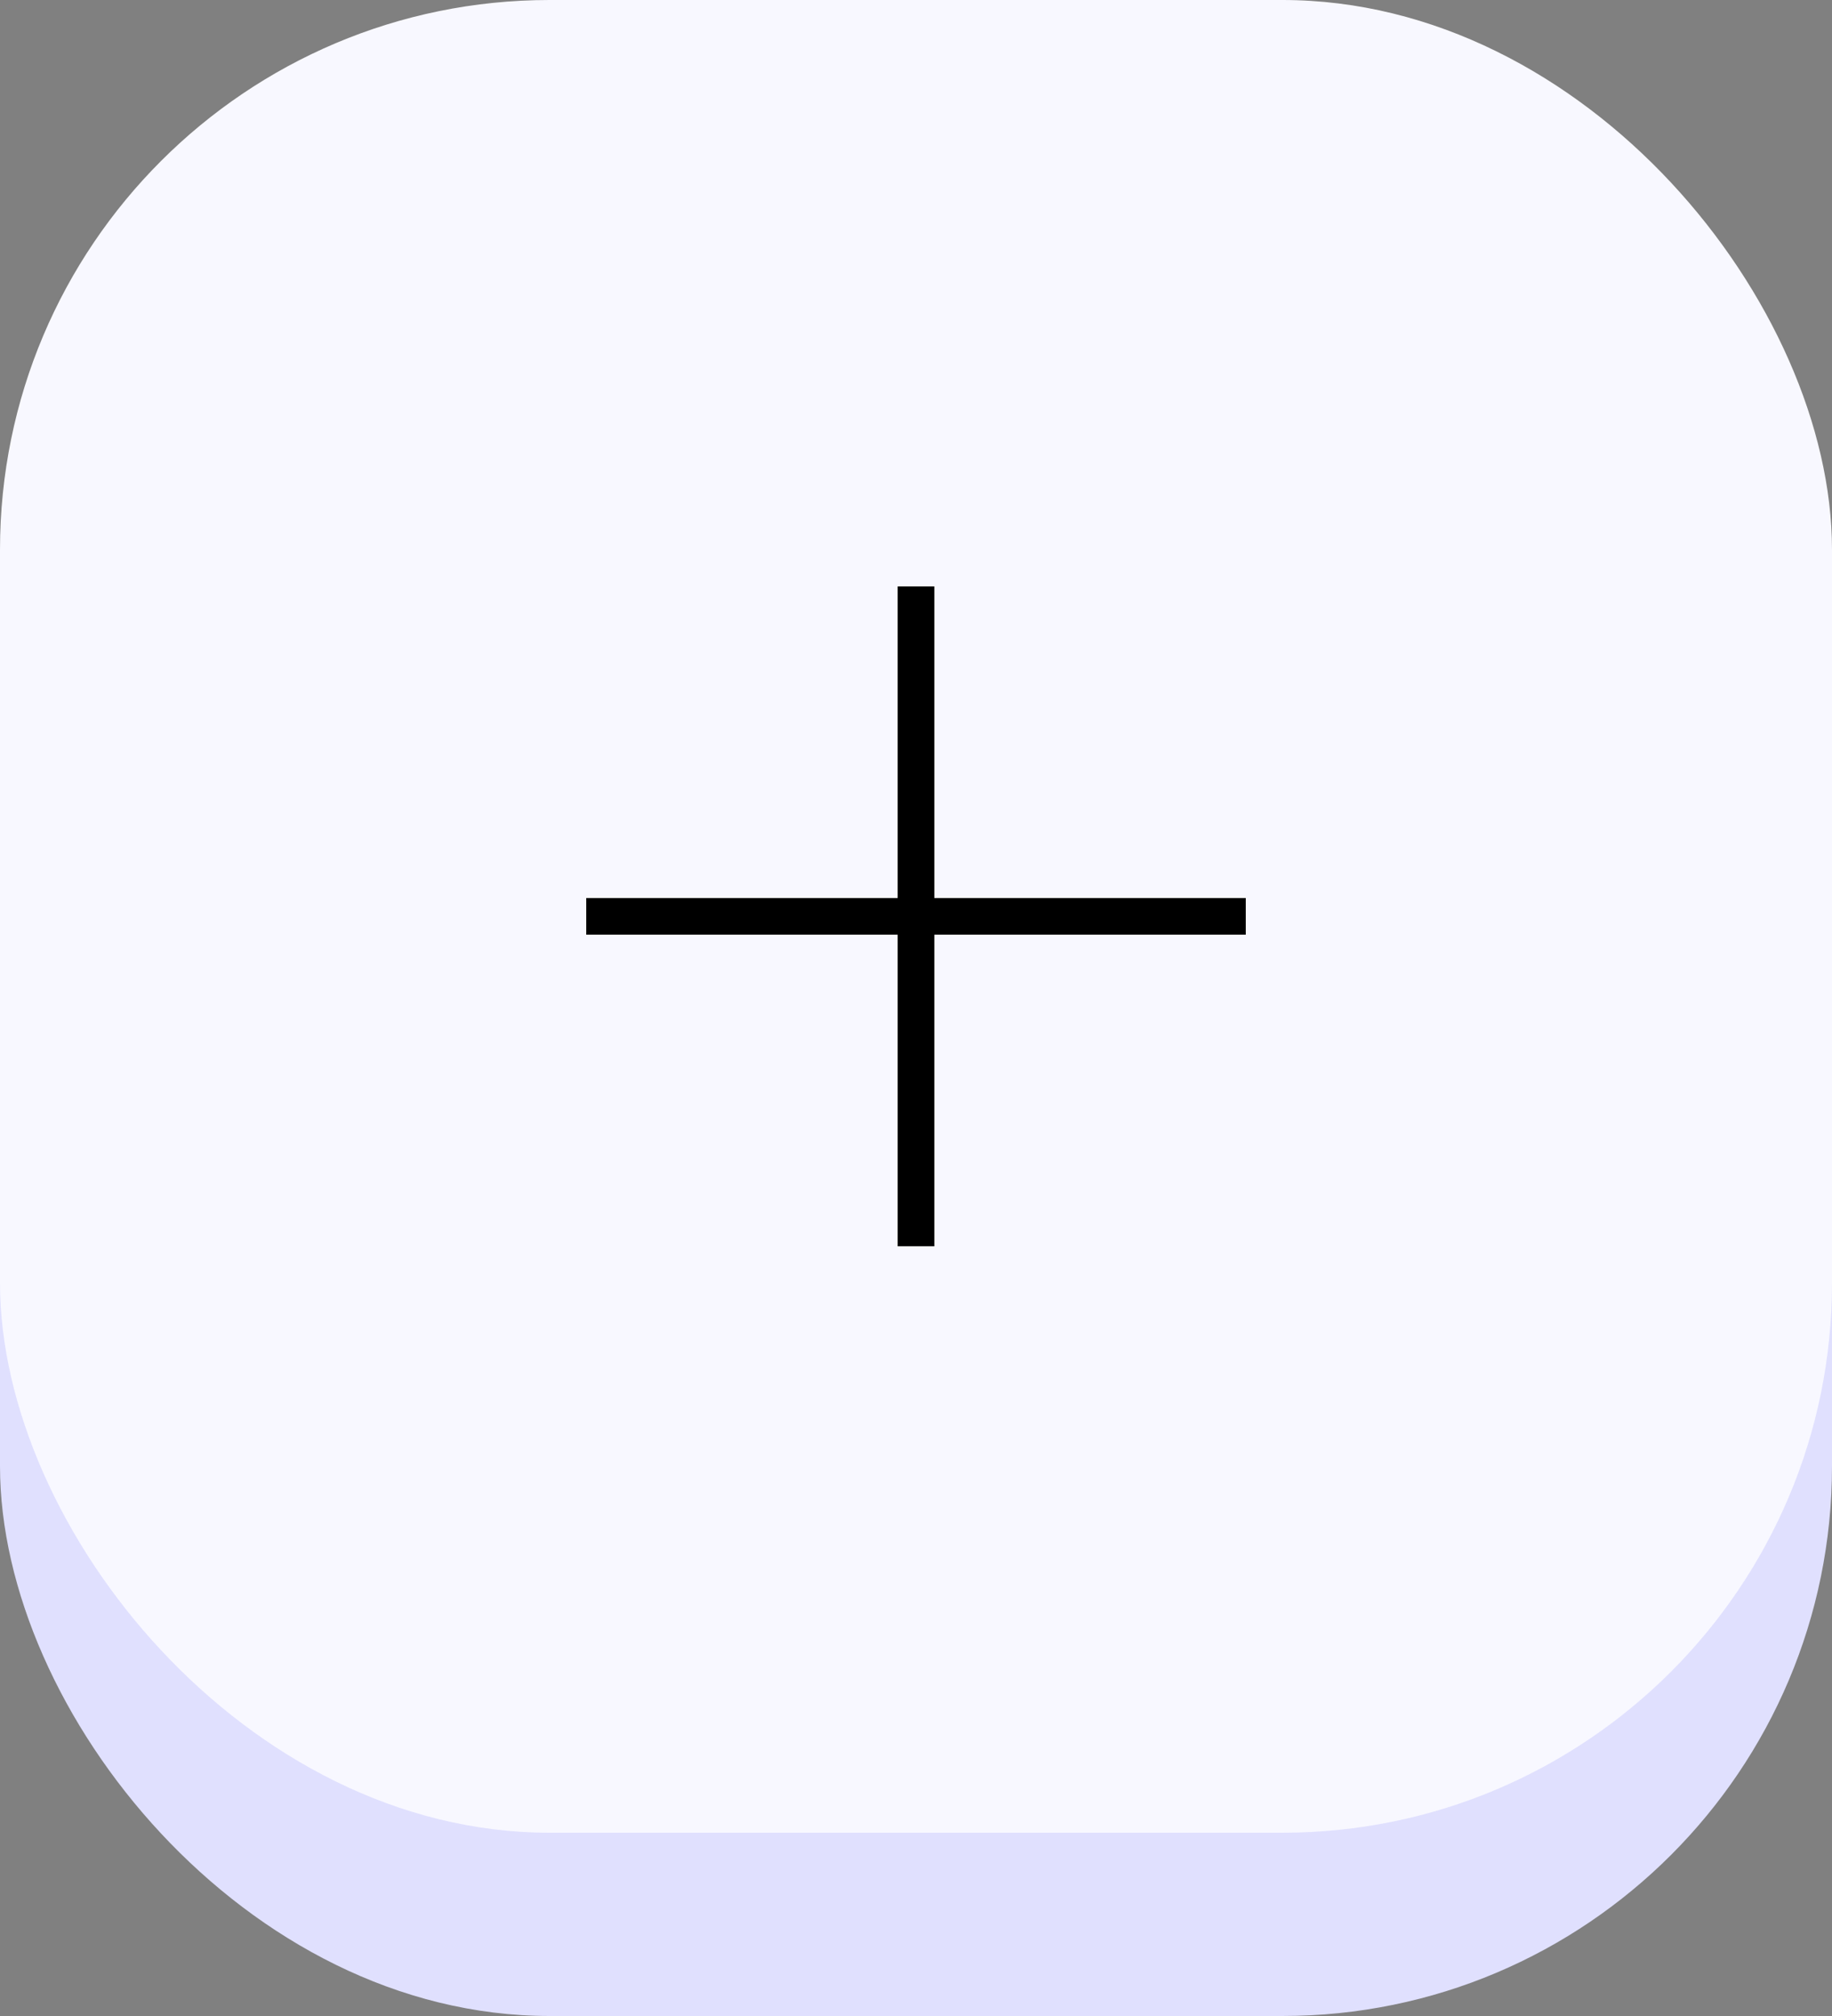 <svg width="50" height="55" viewBox="0 0 50 55" fill="none" xmlns="http://www.w3.org/2000/svg">
    <rect x="0" y="0" width="50" height="55" fill="#808080" stroke="none"/>
    <rect y="5" width="50" height="50" rx="15" fill="#E0E0FE"/>
    <rect width="50" height="50" rx="15" fill="#F8F8FF"/>
    <path d="M25 16V34M16 25H34" stroke="black"/>
</svg>